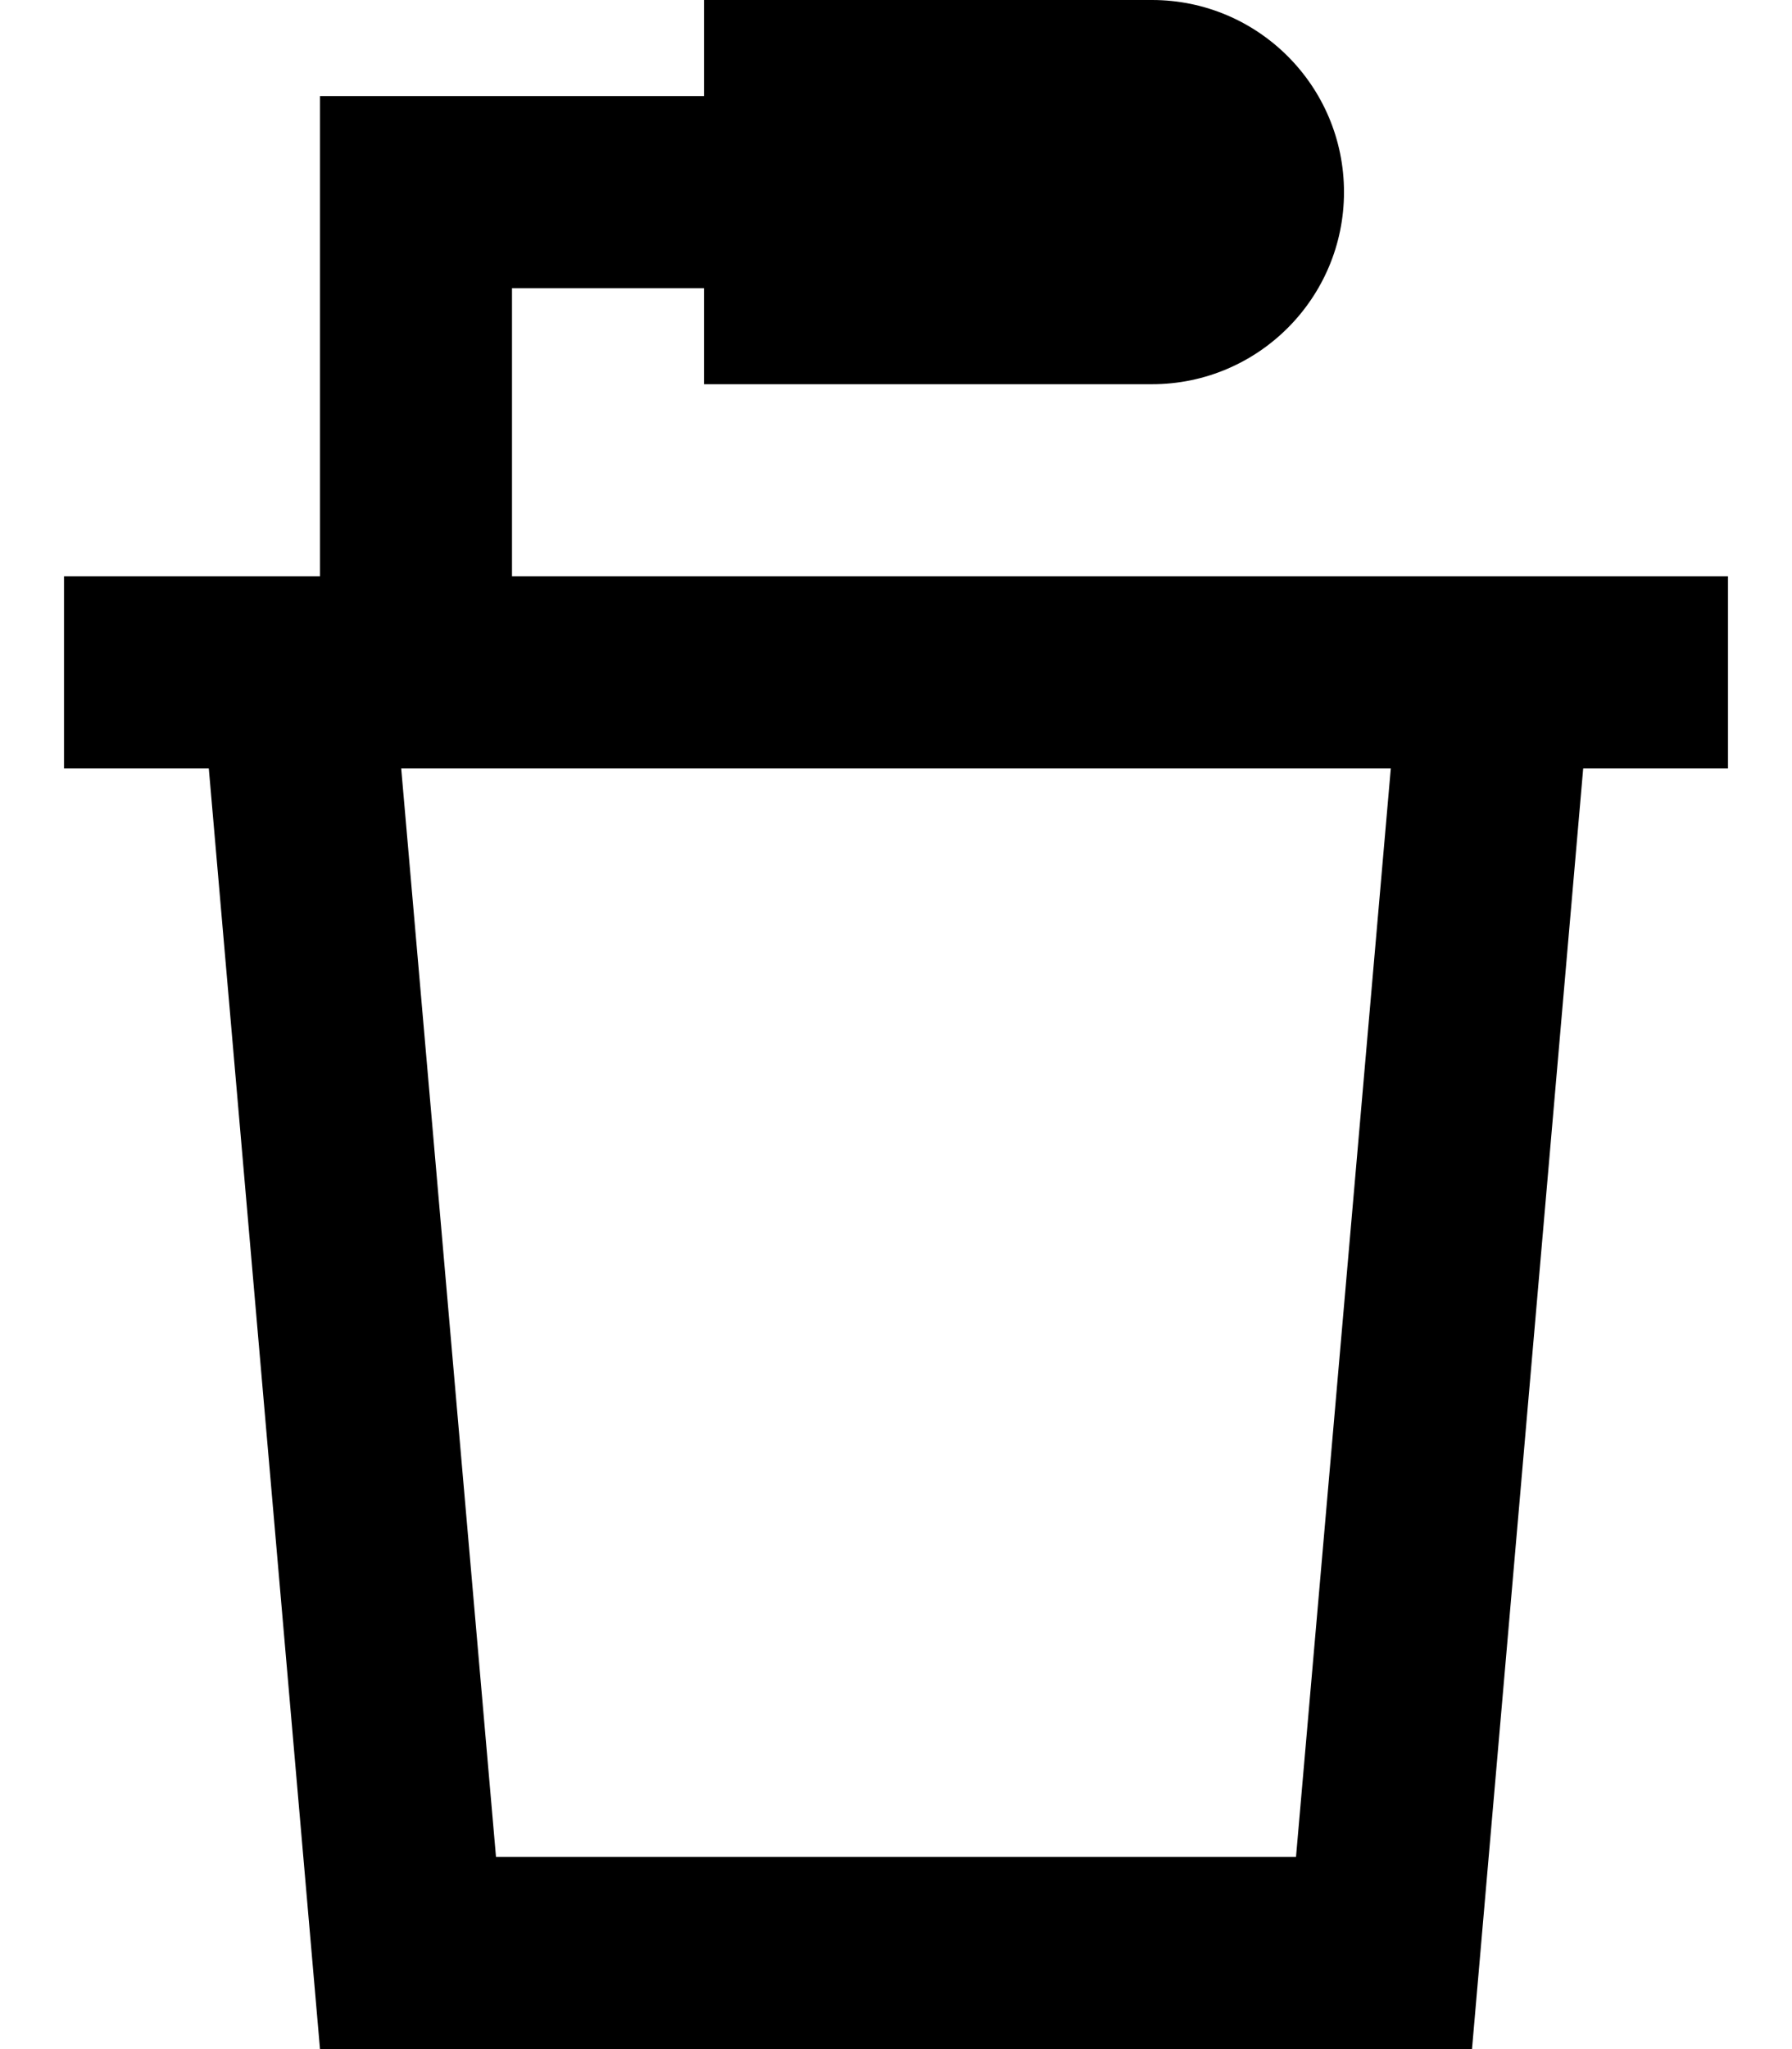 <svg xmlns="http://www.w3.org/2000/svg" viewBox="0 0 448 512"><!--! Font Awesome Pro 7.0.0 by @fontawesome - https://fontawesome.com License - https://fontawesome.com/license (Commercial License) Copyright 2025 Fonticons, Inc. --><path fill="currentColor" d="M288 0l-112 0 0 24-96 0 0 120-64 0 0 48 36.2 0 27.8 320 288 0 27.8-320 36.2 0 0-48-304 0 0-72 48 0 0 24 112 0c26.5 0 48-21.5 48-48S314.5 0 288 0zM100.4 192l247.3 0-23.7 272-200 0-23.7-272z"/></svg>